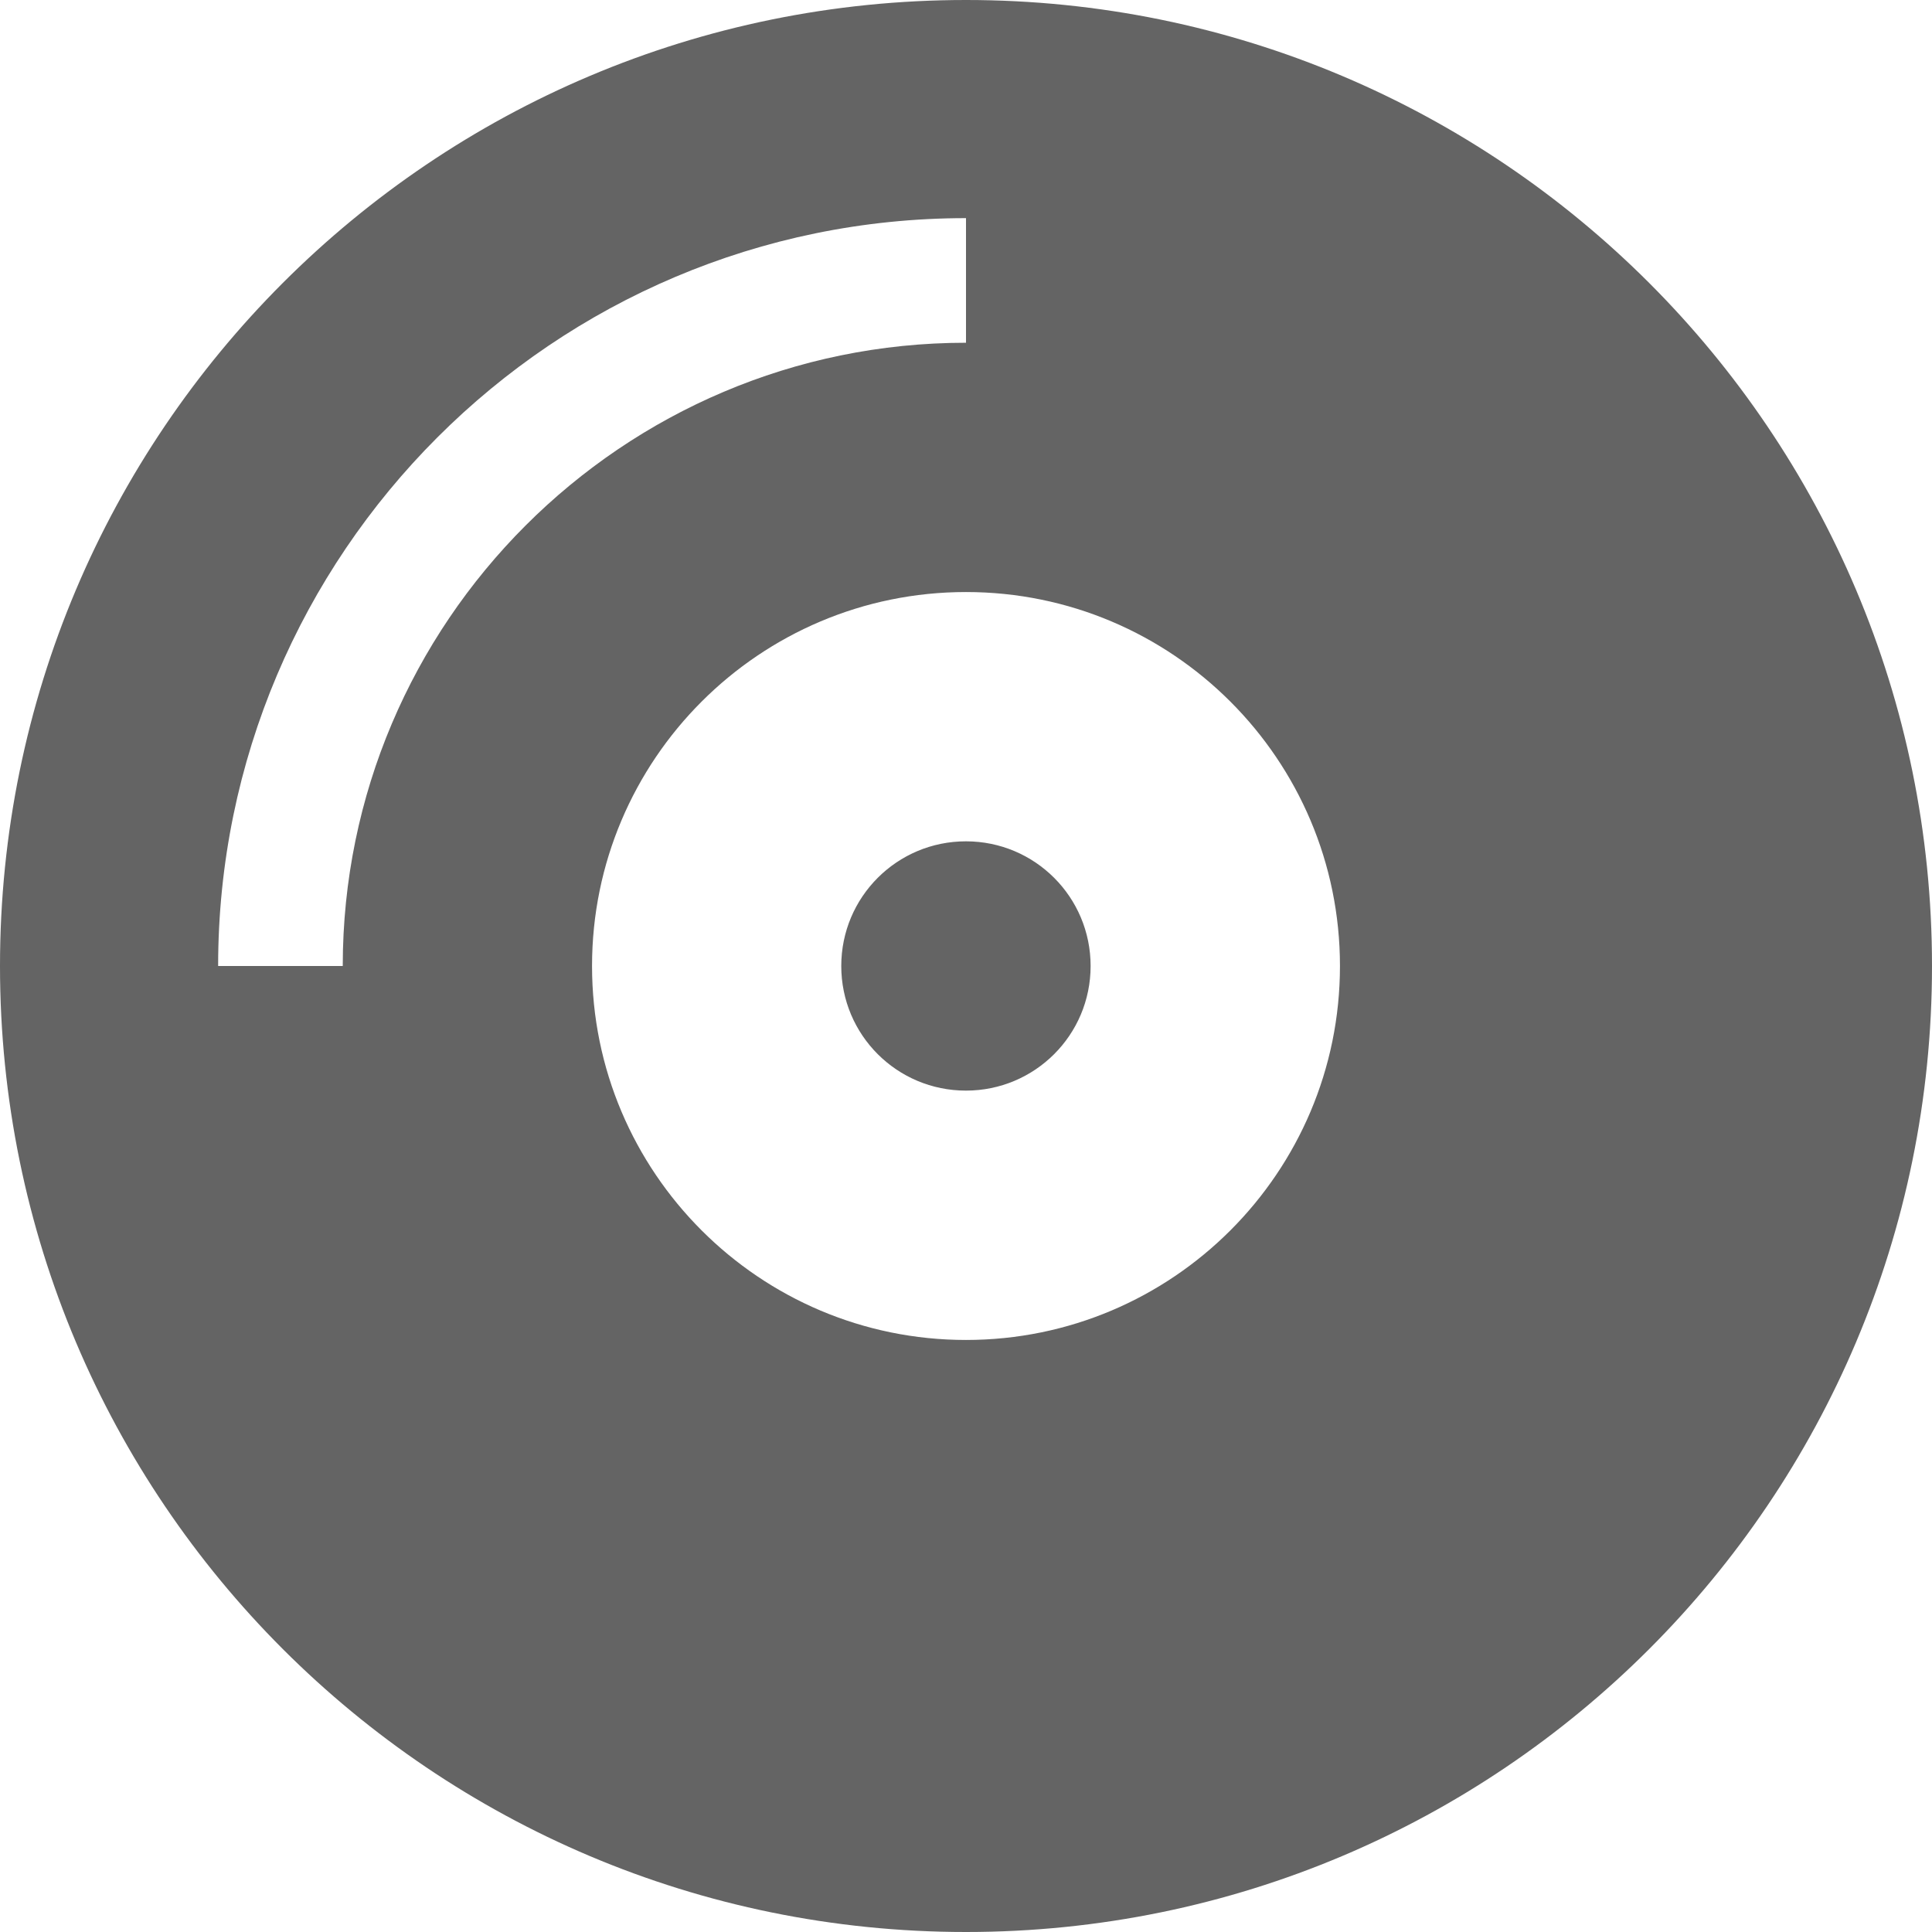 <svg width="32" height="32" viewBox="0 0 32 32" fill="none" xmlns="http://www.w3.org/2000/svg">
<path fill-rule="evenodd" clip-rule="evenodd" d="M0 16C0 7.161 7.161 0 16 0C24.839 0 32 7.161 32 16C32 24.839 24.839 32 16 32C7.161 32 0 24.839 0 16ZM3.613 16H5.677C5.677 10.31 10.31 5.677 16 5.677V3.613C9.168 3.613 3.613 9.168 3.613 16ZM16 22.194C12.581 22.194 9.806 19.419 9.806 16C9.806 12.581 12.581 9.806 16 9.806C19.419 9.806 22.194 12.581 22.194 16C22.194 19.419 19.419 22.194 16 22.194ZM13.934 16C13.934 14.858 14.857 13.935 15.999 13.935C17.141 13.935 18.064 14.858 18.064 16C18.064 17.142 17.141 18.064 15.999 18.064C14.857 18.064 13.934 17.142 13.934 16Z" fill="#646464"/>
</svg>
